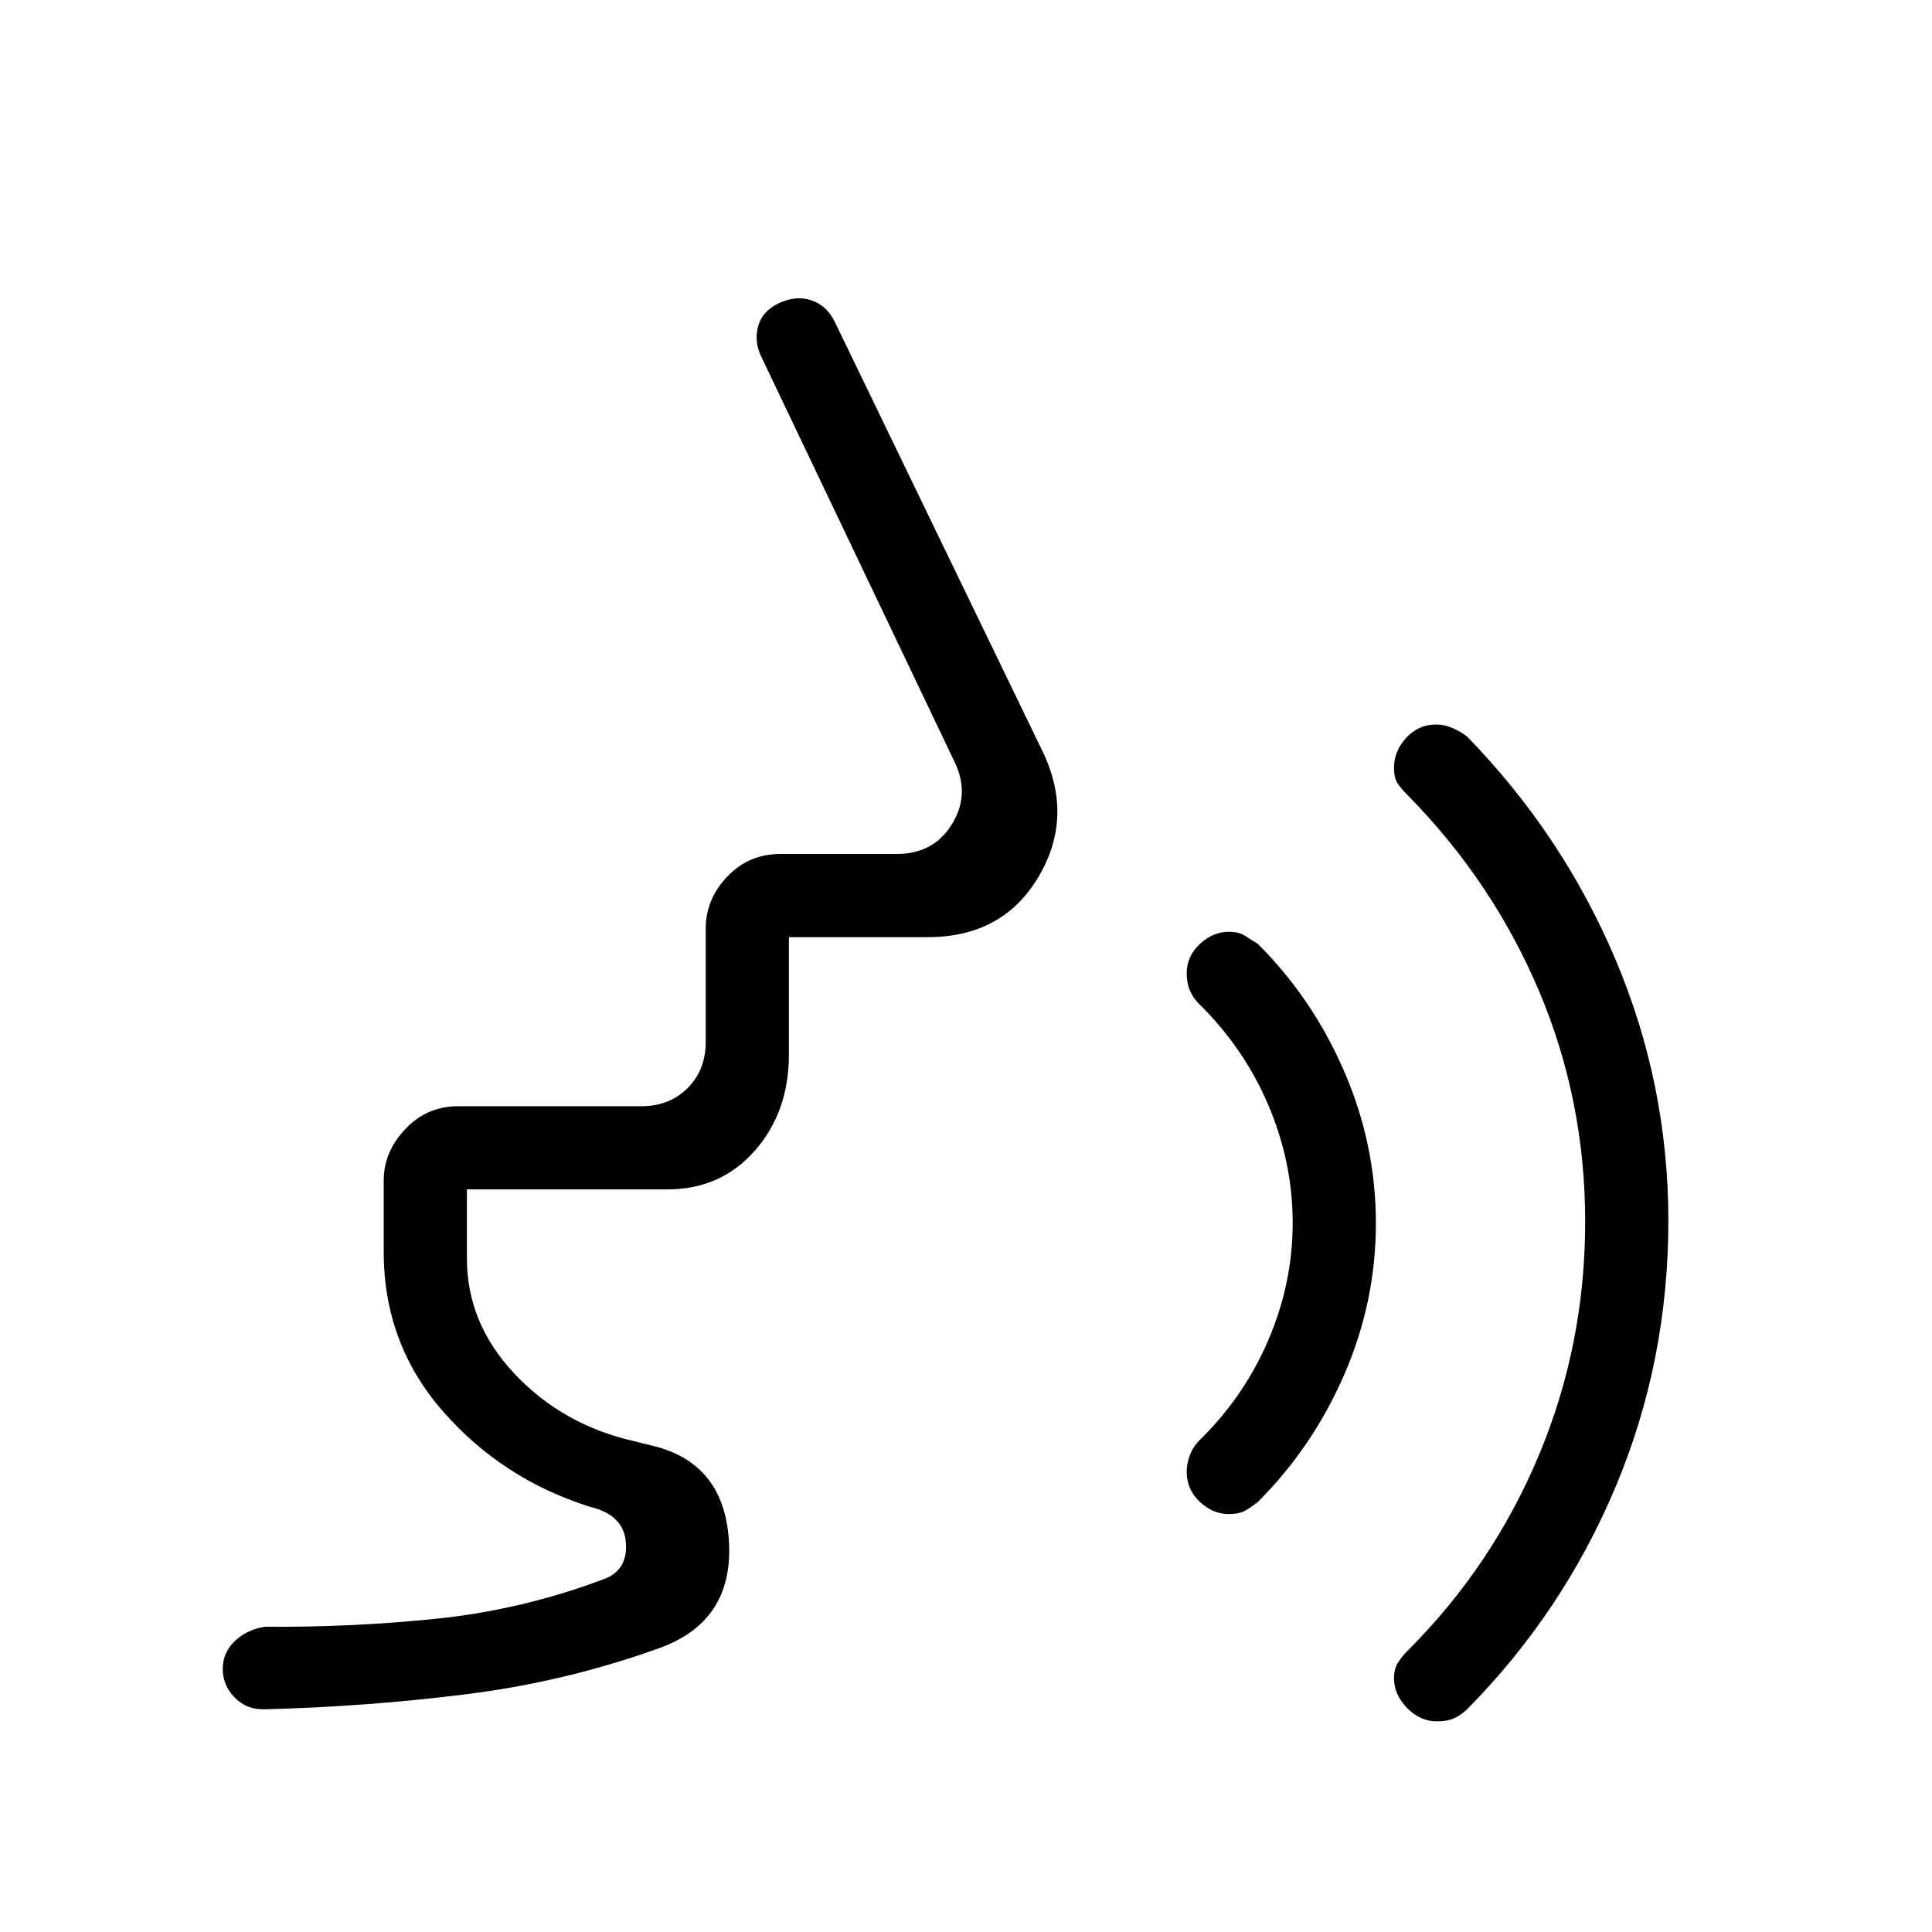 <svg xmlns="http://www.w3.org/2000/svg" height="40" viewBox="0 -960 960 960" width="40"><path d="M713.96-104.67q-8.31 0-14.8-6.65-6.49-6.66-6.49-14.85 0-4.5 1.91-7.58t5.09-6.25q42-42 65-96.93 23-54.94 23-115.99 0-60.54-22.98-114.75t-65.02-97q-3.18-3.08-5.09-5.91-1.91-2.82-1.91-7.88 0-8.35 6.1-14.94 6.1-6.6 14.84-6.6 4.06 0 8.1 1.75T729-594q47.67 49 73.83 111Q829-421 829-353.41q0 69.77-26.19 132.15-26.18 62.38-73.81 110.59-3.22 3.06-6.62 4.53-3.4 1.47-8.42 1.47Zm-103.41-103q-7.92 0-14.4-6.1t-6.48-14.84q0-4.06 1.47-8.1t4.53-7.29q22.33-21.67 34.5-49.98 12.16-28.32 12.16-58.43 0-29.87-12-58.23-12-28.36-34.66-50.69-2.67-2.61-4.34-6.35-1.66-3.73-1.66-8.78 0-8.35 6.49-14.44 6.5-6.1 14.45-6.1 5.06 0 8.06 2 3 2 6.33 4 27.33 27.24 43 63.53 15.67 36.29 15.67 75.29 0 38.99-15.67 75.11-15.67 36.11-43 63.4-3.32 2.67-6.36 4.34-3.05 1.66-8.09 1.66ZM331.67-369H232v34.33q0 32.27 23.83 57.47 23.84 25.2 58.84 33.2l12 3q33.86 9.48 35.6 48.07 1.73 38.6-34.37 51.77-46.69 16.83-96.31 23.03-49.61 6.2-99.92 7.46-9 .34-15-5.78-6-6.11-6-14.24 0-8.13 6.02-13.89 6.03-5.75 14.98-7.09 43.33.34 85.57-4.04 42.25-4.38 82.76-19.62 12-4.34 11-18.17-1-13.83-18-17.83-43.33-13.67-72.83-47.3-29.5-33.63-29.5-79.37v-35.5q0-14.08 10.71-25.46 10.72-11.37 26.29-11.37h91q14 0 23-9t9-23v-56.34q0-14.55 10.71-25.77 10.72-11.23 26.29-11.23h58q18 0 27.16-14.5 9.17-14.5 1.84-30.5L378-783.33q-3.33-7.34-1.23-14.75T387-809.33q8.33-4 16-1.5t11.67 10.5L519-584.67q14.33 32-3.46 61.17-17.8 29.17-54.54 29.17h-69V-436q0 28.51-16.91 47.75Q358.18-369 331.67-369Z"/></svg>